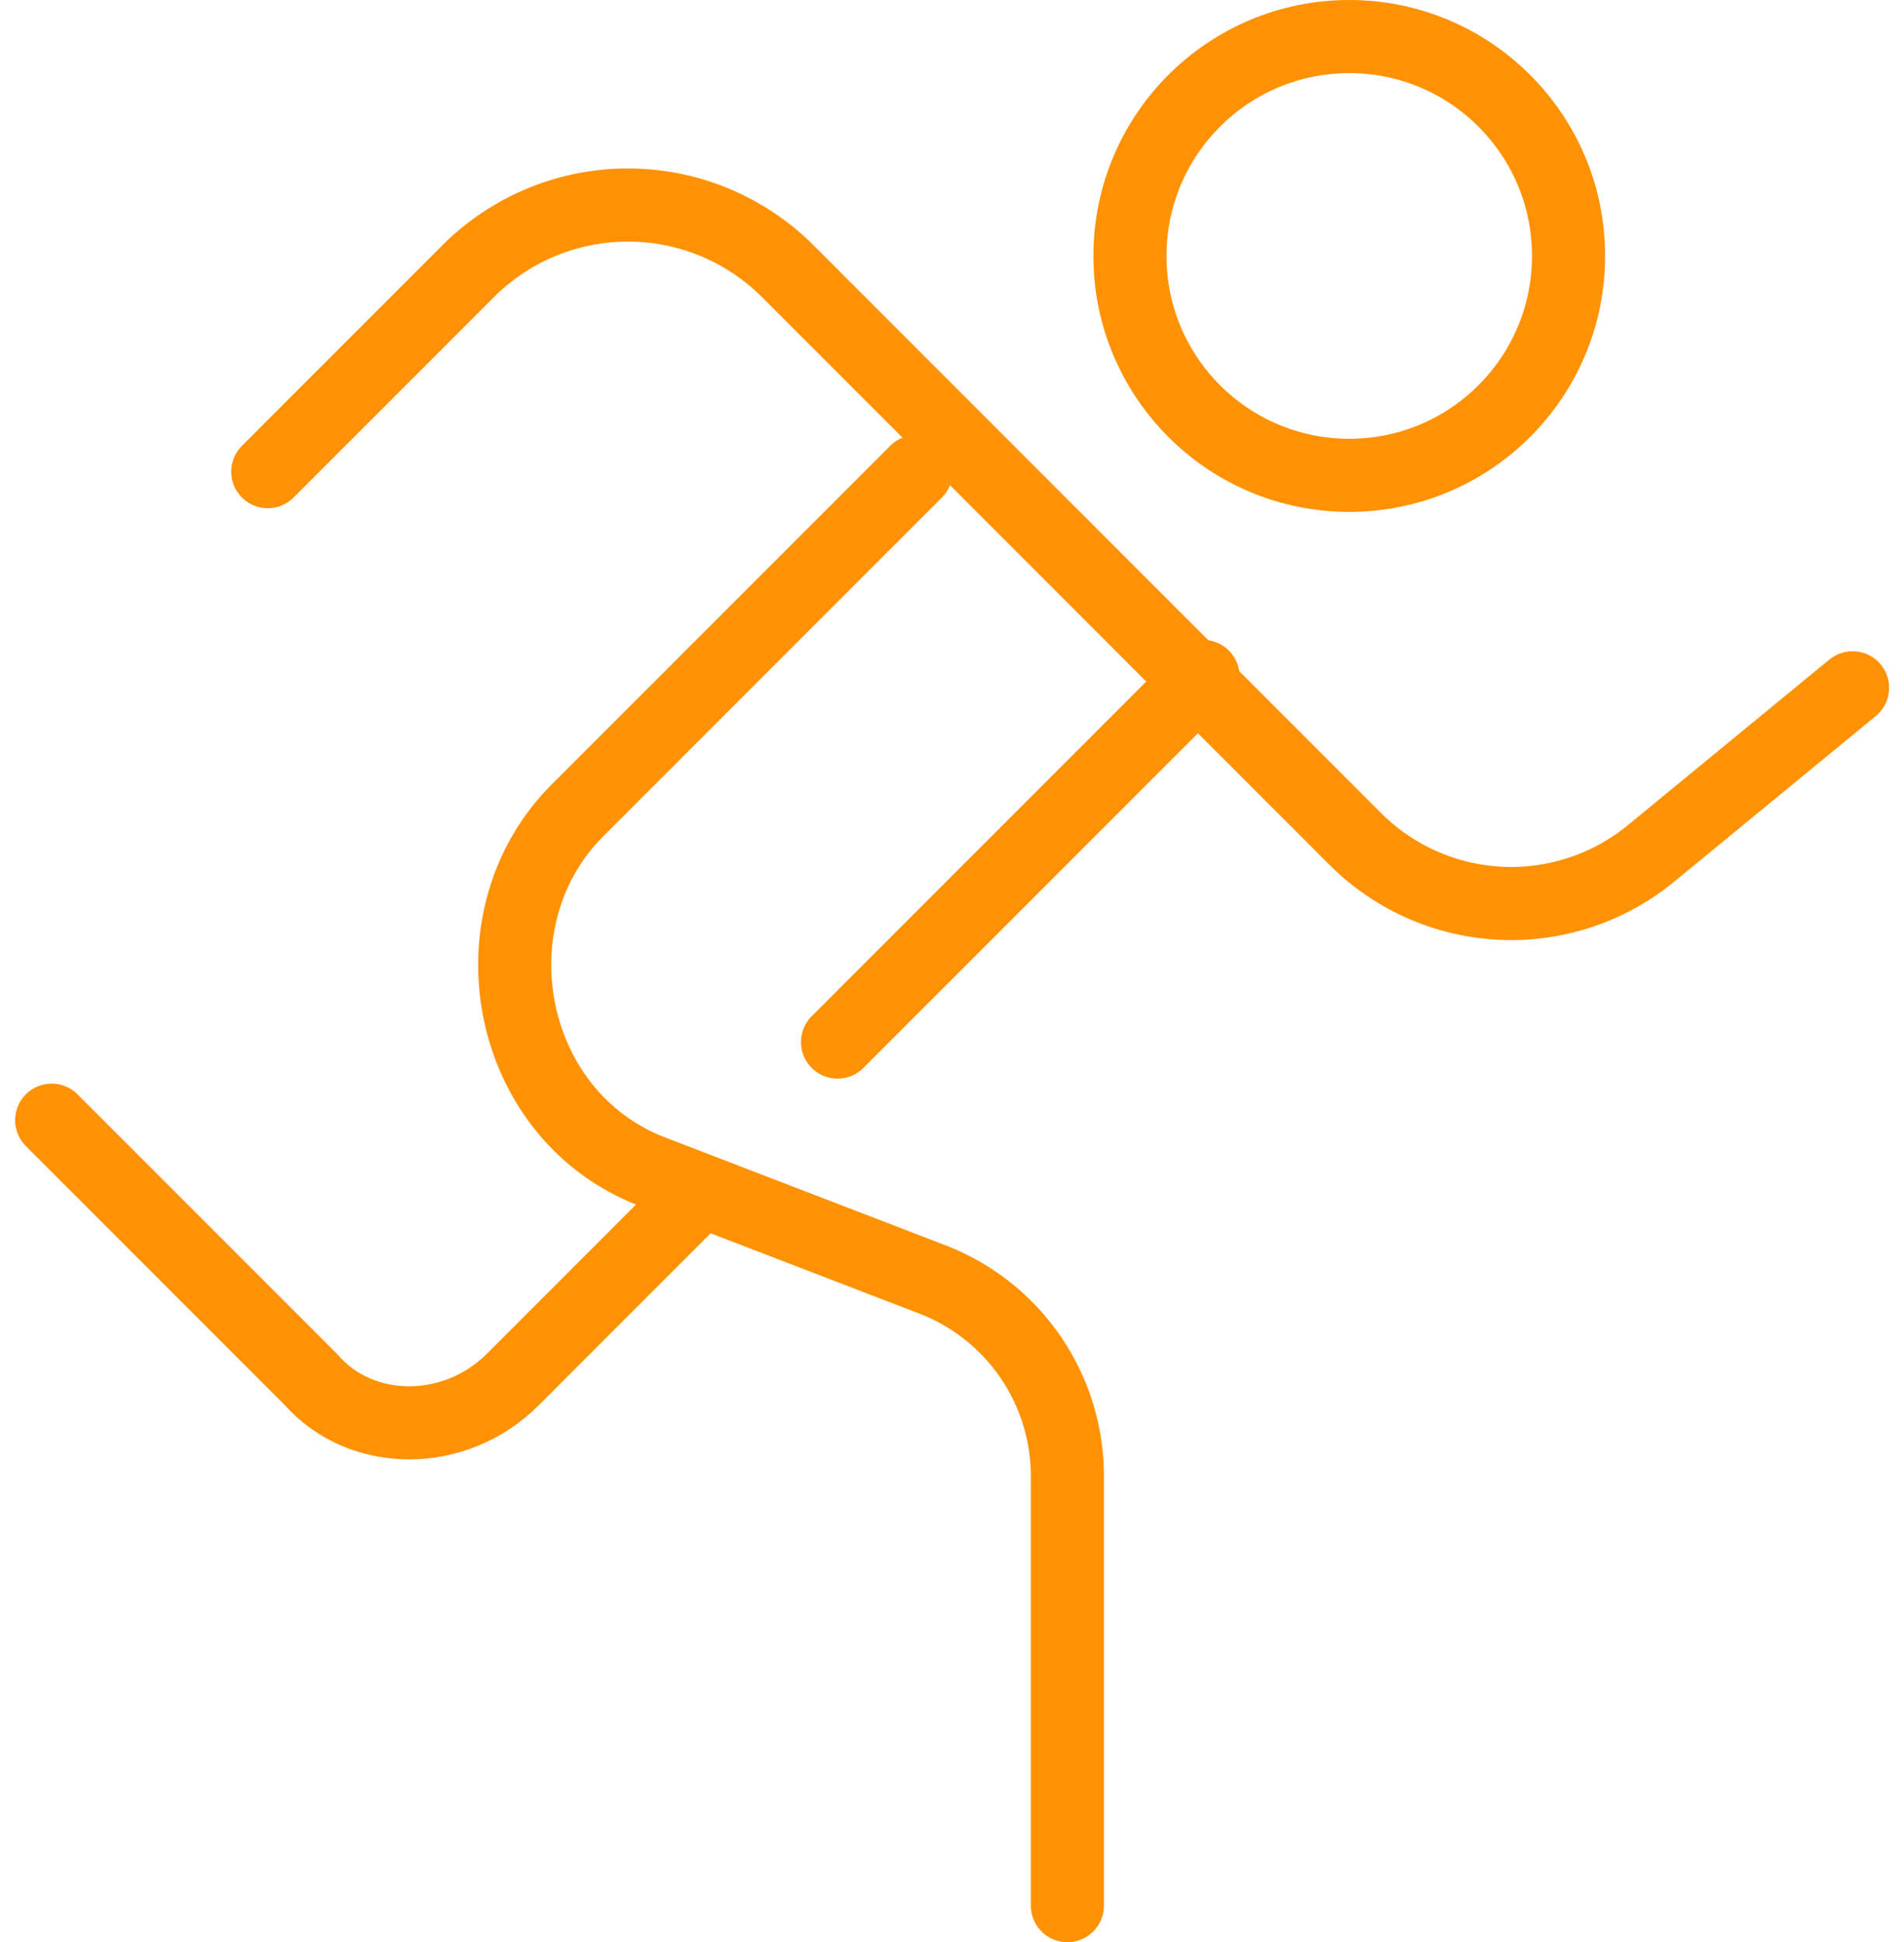 <svg xmlns="http://www.w3.org/2000/svg" width="104.183" height="106.236" viewBox="0 0 104.183 106.236">
  <g id="running" transform="translate(2.828 2)">
    <circle id="Elipse_3" data-name="Elipse 3" cx="12" cy="12" r="12" transform="translate(59)" fill="none" stroke="#ff9204" stroke-linecap="round" stroke-linejoin="round" stroke-miterlimit="10" stroke-width="4"/>
    <path id="Caminho_4" data-name="Caminho 4" d="M8,20.884,19.036,9.847a12.372,12.372,0,0,1,17.343,0L67.518,40.986a12.061,12.061,0,0,0,16.161.788l11.036-9.066" transform="translate(3.825 2.915)" fill="none" stroke="#ff9204" stroke-linecap="round" stroke-linejoin="round" stroke-miterlimit="10" stroke-width="4"/>
    <path id="Caminho_5" data-name="Caminho 5" d="M33.391,10,14.866,28.525c-5.912,5.912-3.942,16.555,3.942,19.708l15.372,5.912a11.535,11.535,0,0,1,7.489,10.642v23.65" transform="translate(13.908 13.799)" fill="none" stroke="#ff9204" stroke-linecap="round" stroke-linejoin="round" stroke-miterlimit="10" stroke-width="4"/>
    <path id="Caminho_6" data-name="Caminho 6" d="M40.474,22.942,30.226,33.19c-3.153,3.153-8.277,3.153-11.036,0L5,19" transform="translate(-5 40.273)" fill="none" stroke="#ff9204" stroke-linecap="round" stroke-linejoin="round" stroke-miterlimit="10" stroke-width="4"/>
    <line id="Linha_5" data-name="Linha 5" y1="20" x2="20" transform="translate(43 35)" fill="none" stroke="#ff9204" stroke-linecap="round" stroke-linejoin="round" stroke-miterlimit="10" stroke-width="4"/>
  </g>
</svg>
